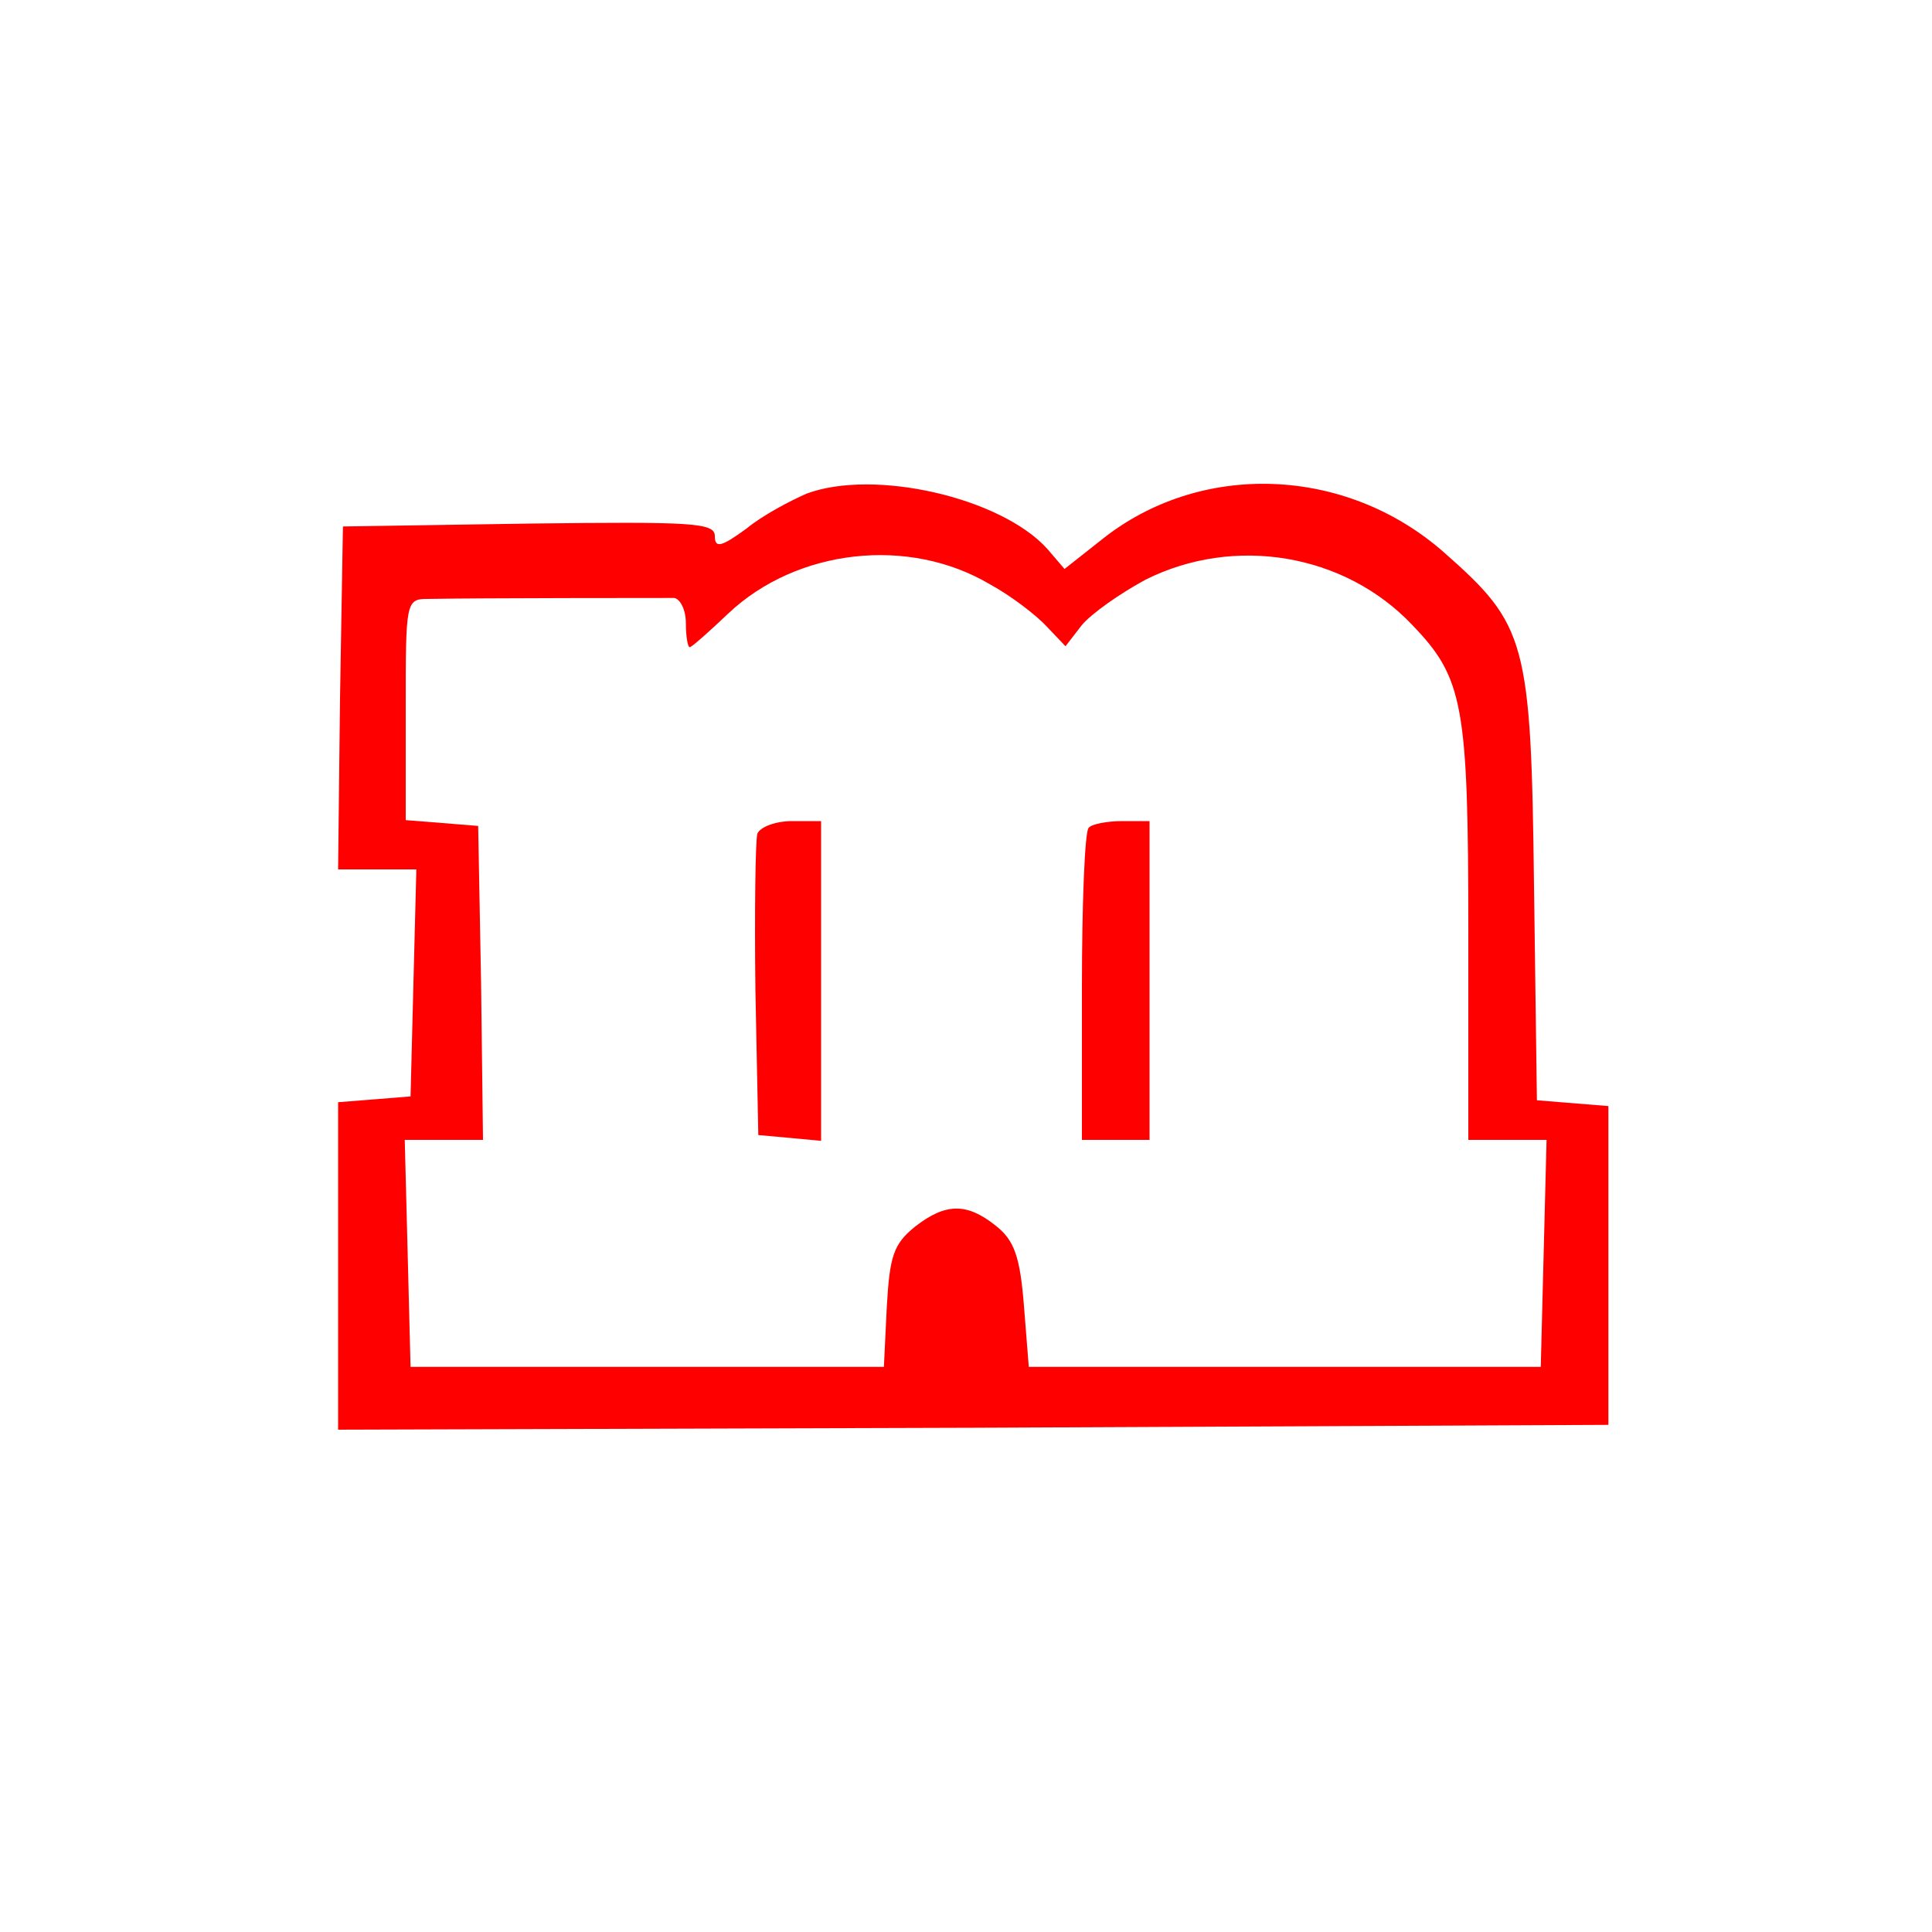 <?xml version="1.0" standalone="no"?>
<!DOCTYPE svg PUBLIC "-//W3C//DTD SVG 20010904//EN"
 "http://www.w3.org/TR/2001/REC-SVG-20010904/DTD/svg10.dtd">
<svg version="1.0" xmlns="http://www.w3.org/2000/svg"
 width="32" height="32" viewBox="0 0 200 200"
 preserveAspectRatio="xMidYMid meet">
<g transform="translate(0,200) scale(0.1,-0.1)"
fill="#ff0000" stroke="none">
<path d="M835 1489 c-16 -7 -45 -22 -62 -36 -26 -19 -33 -21 -33 -8 0 14 -23
15 -192 13 l-193 -3 -3 -177 -2 -178 40 0 41 0 -3 -117 -3 -118 -37 -3 -38 -3
0 -170 0 -169 658 2 657 3 0 165 0 165 -37 3 -37 3 -3 222 c-3 254 -8 270 -93
345 -102 90 -253 95 -355 13 l-38 -30 -18 21 c-48 53 -179 83 -249 57z m190
-94 c22 -12 48 -32 59 -44 l19 -20 17 22 c10 12 40 33 66 47 92 46 206 27 276
-47 53 -55 58 -83 58 -318 l0 -215 40 0 41 0 -3 -117 -3 -118 -265 0 -265 0
-5 63 c-4 51 -10 68 -29 83 -30 24 -52 24 -84 -1 -22 -18 -26 -30 -29 -83 l-3
-62 -245 0 -245 0 -3 118 -3 117 41 0 40 0 -2 163 -3 162 -37 3 -38 3 0 115
c0 111 0 114 23 114 53 1 243 1 255 1 6 -1 12 -12 12 -26 0 -14 2 -25 4 -25 2
0 20 16 40 35 71 67 187 80 271 30z"/>
<path d="M784 1137 c-2 -7 -3 -80 -2 -162 l3 -150 33 -3 32 -3 0 165 0 166
-30 0 c-17 0 -33 -6 -36 -13z"/>
<path d="M1127 1143 c-4 -3 -7 -78 -7 -165 l0 -158 35 0 35 0 0 165 0 165 -28
0 c-16 0 -32 -3 -35 -7z"/>
</g>
</svg>
